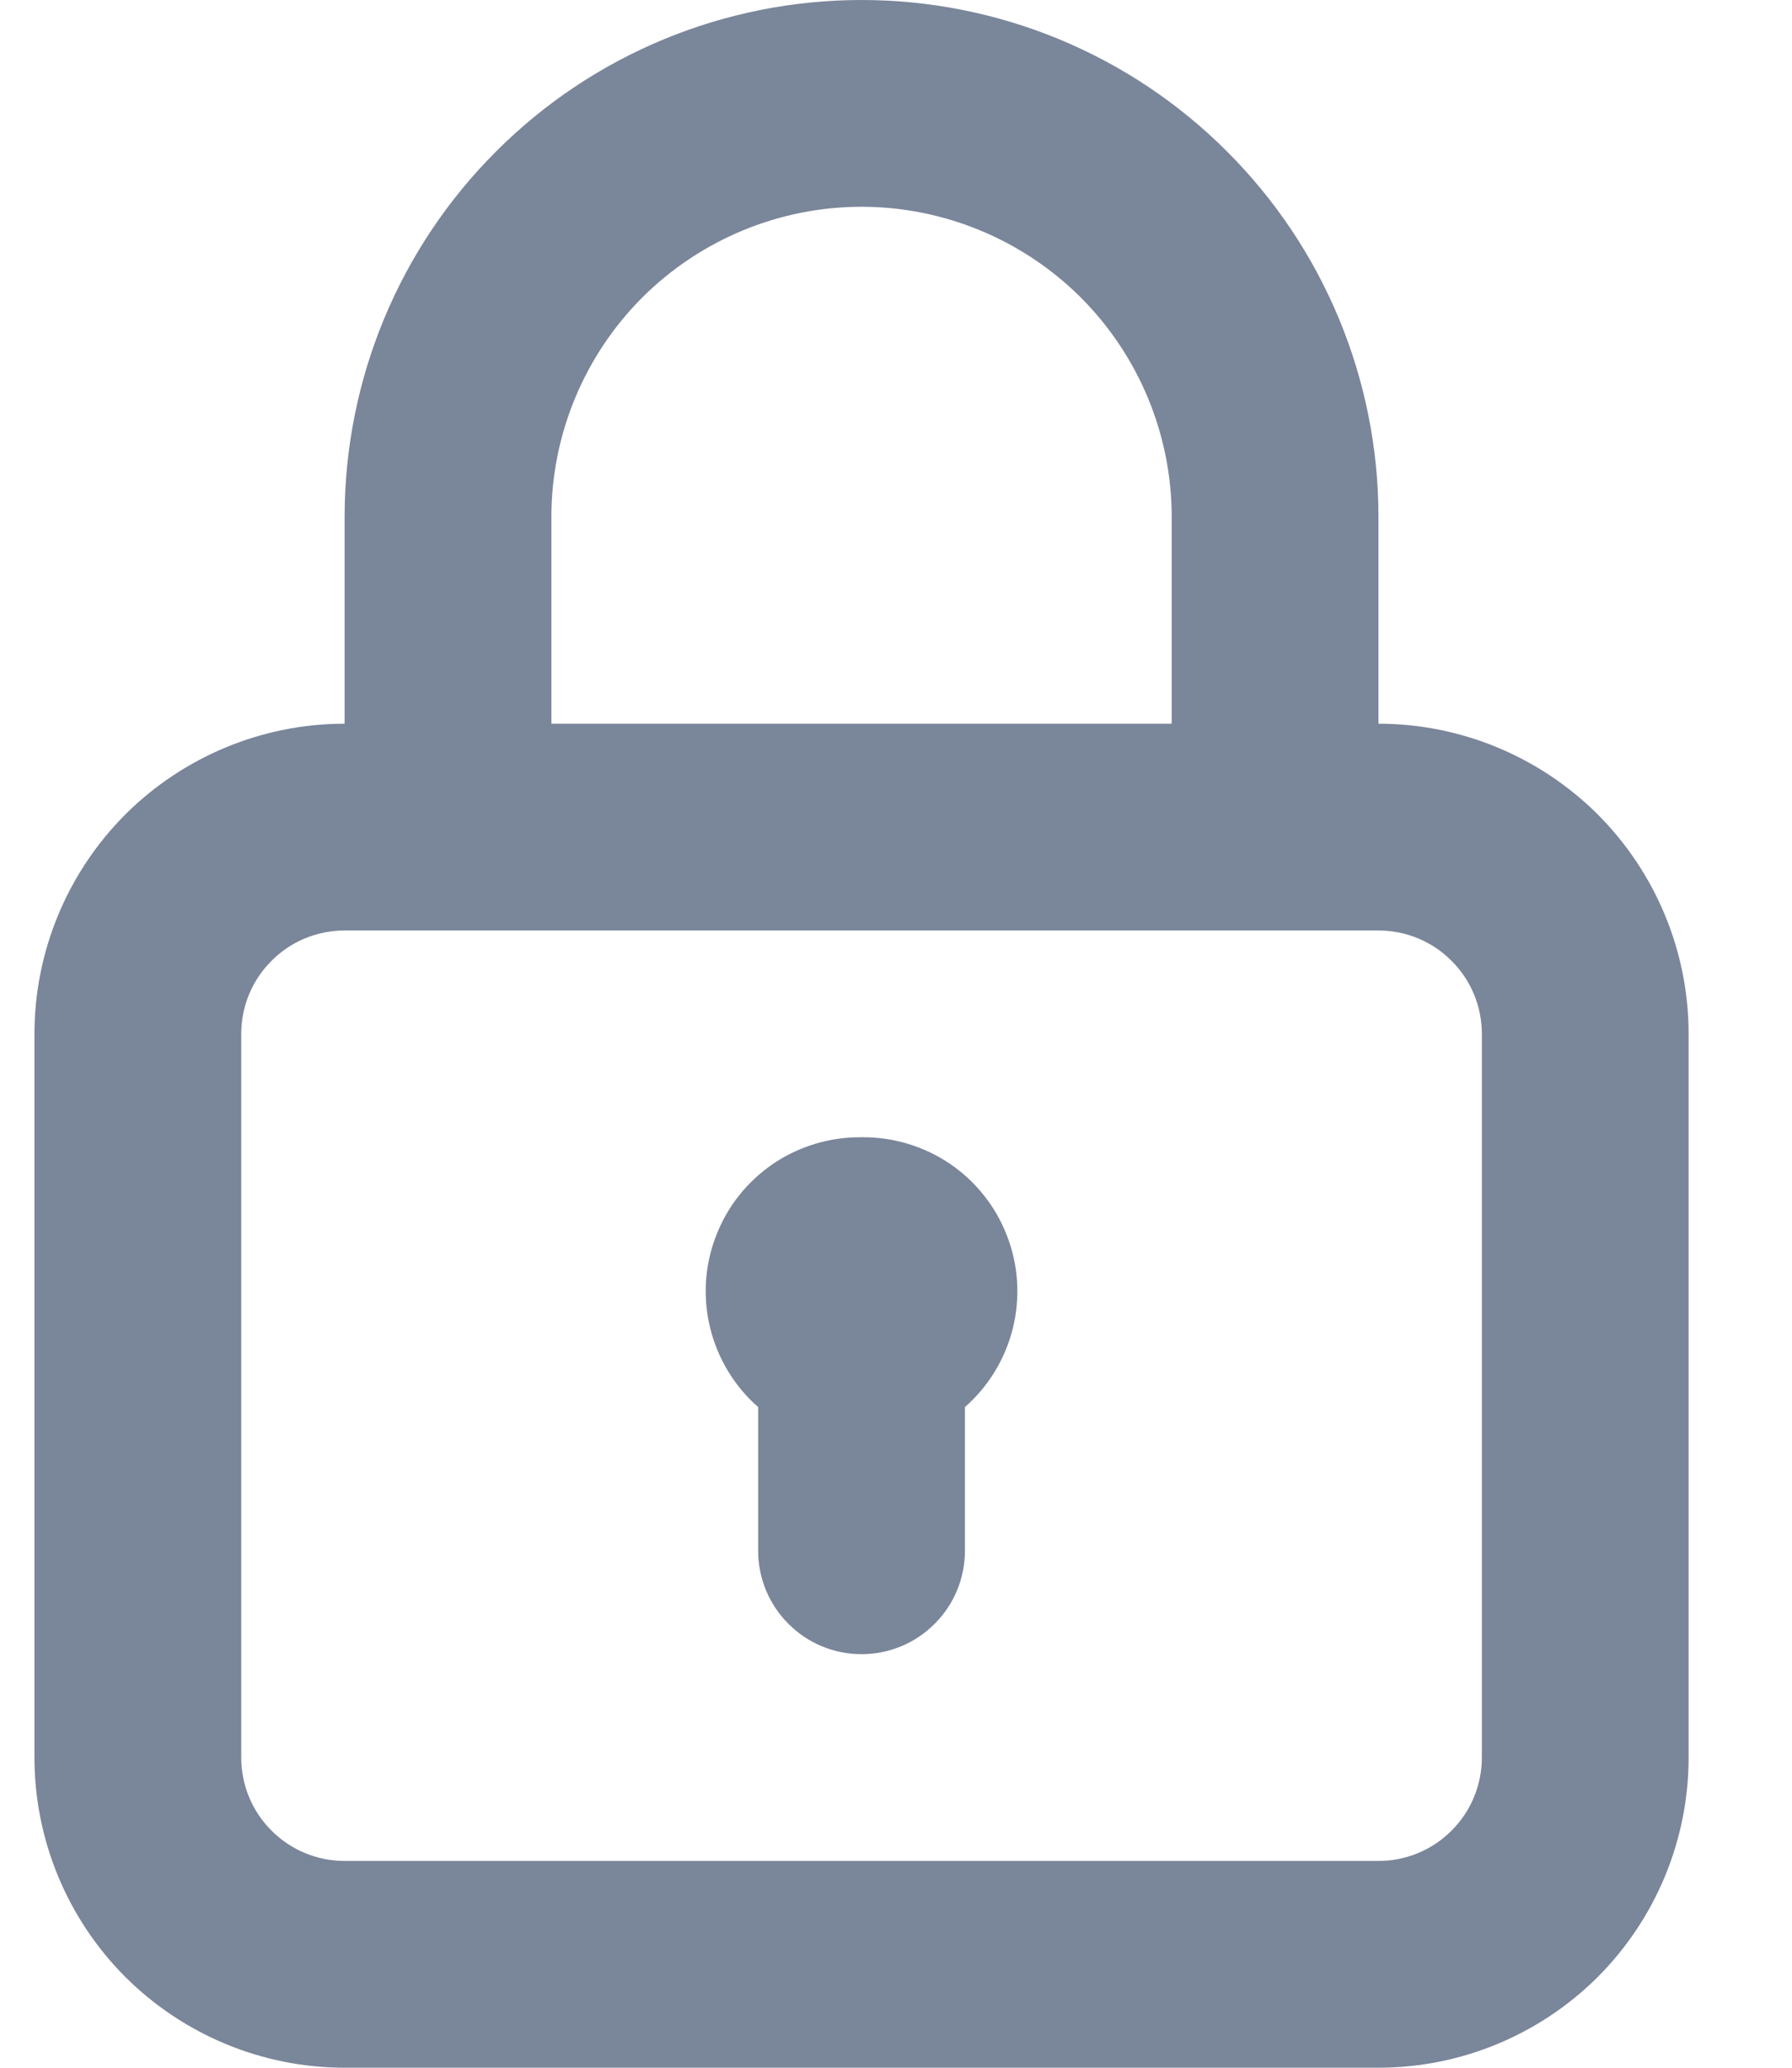 <svg width="13" height="15" viewBox="0 0 10 12" fill="none" xmlns="http://www.w3.org/2000/svg">
<path d="M4.8 6.6C4.617 6.598 4.438 6.652 4.287 6.754C4.136 6.857 4.02 7.003 3.955 7.174C3.889 7.345 3.878 7.531 3.922 7.709C3.966 7.886 4.063 8.046 4.2 8.166V9C4.2 9.159 4.263 9.312 4.376 9.424C4.488 9.537 4.641 9.6 4.8 9.6C4.959 9.6 5.112 9.537 5.224 9.424C5.337 9.312 5.4 9.159 5.4 9V8.166C5.537 8.046 5.634 7.886 5.678 7.709C5.722 7.531 5.711 7.345 5.645 7.174C5.58 7.003 5.464 6.857 5.313 6.754C5.162 6.652 4.983 6.598 4.8 6.6ZM7.8 4.2V3C7.8 2.204 7.484 1.441 6.921 0.879C6.359 0.316 5.596 0 4.8 0C4.004 0 3.241 0.316 2.679 0.879C2.116 1.441 1.8 2.204 1.8 3V4.2C1.323 4.2 0.865 4.39 0.527 4.727C0.19 5.065 0 5.523 0 6V10.2C0 10.677 0.19 11.135 0.527 11.473C0.865 11.81 1.323 12 1.8 12H7.8C8.277 12 8.735 11.81 9.073 11.473C9.41 11.135 9.6 10.677 9.6 10.2V6C9.6 5.523 9.41 5.065 9.073 4.727C8.735 4.39 8.277 4.2 7.8 4.2ZM3 3C3 2.523 3.19 2.065 3.527 1.727C3.865 1.39 4.323 1.2 4.8 1.2C5.277 1.2 5.735 1.39 6.073 1.727C6.41 2.065 6.6 2.523 6.6 3V4.2H3V3ZM8.4 10.2C8.4 10.359 8.337 10.512 8.224 10.624C8.112 10.737 7.959 10.8 7.8 10.8H1.8C1.641 10.8 1.488 10.737 1.376 10.624C1.263 10.512 1.2 10.359 1.2 10.2V6C1.2 5.841 1.263 5.688 1.376 5.576C1.488 5.463 1.641 5.4 1.8 5.4H7.8C7.959 5.4 8.112 5.463 8.224 5.576C8.337 5.688 8.4 5.841 8.4 6V10.2Z" fill="#7A869A"/>
</svg>
